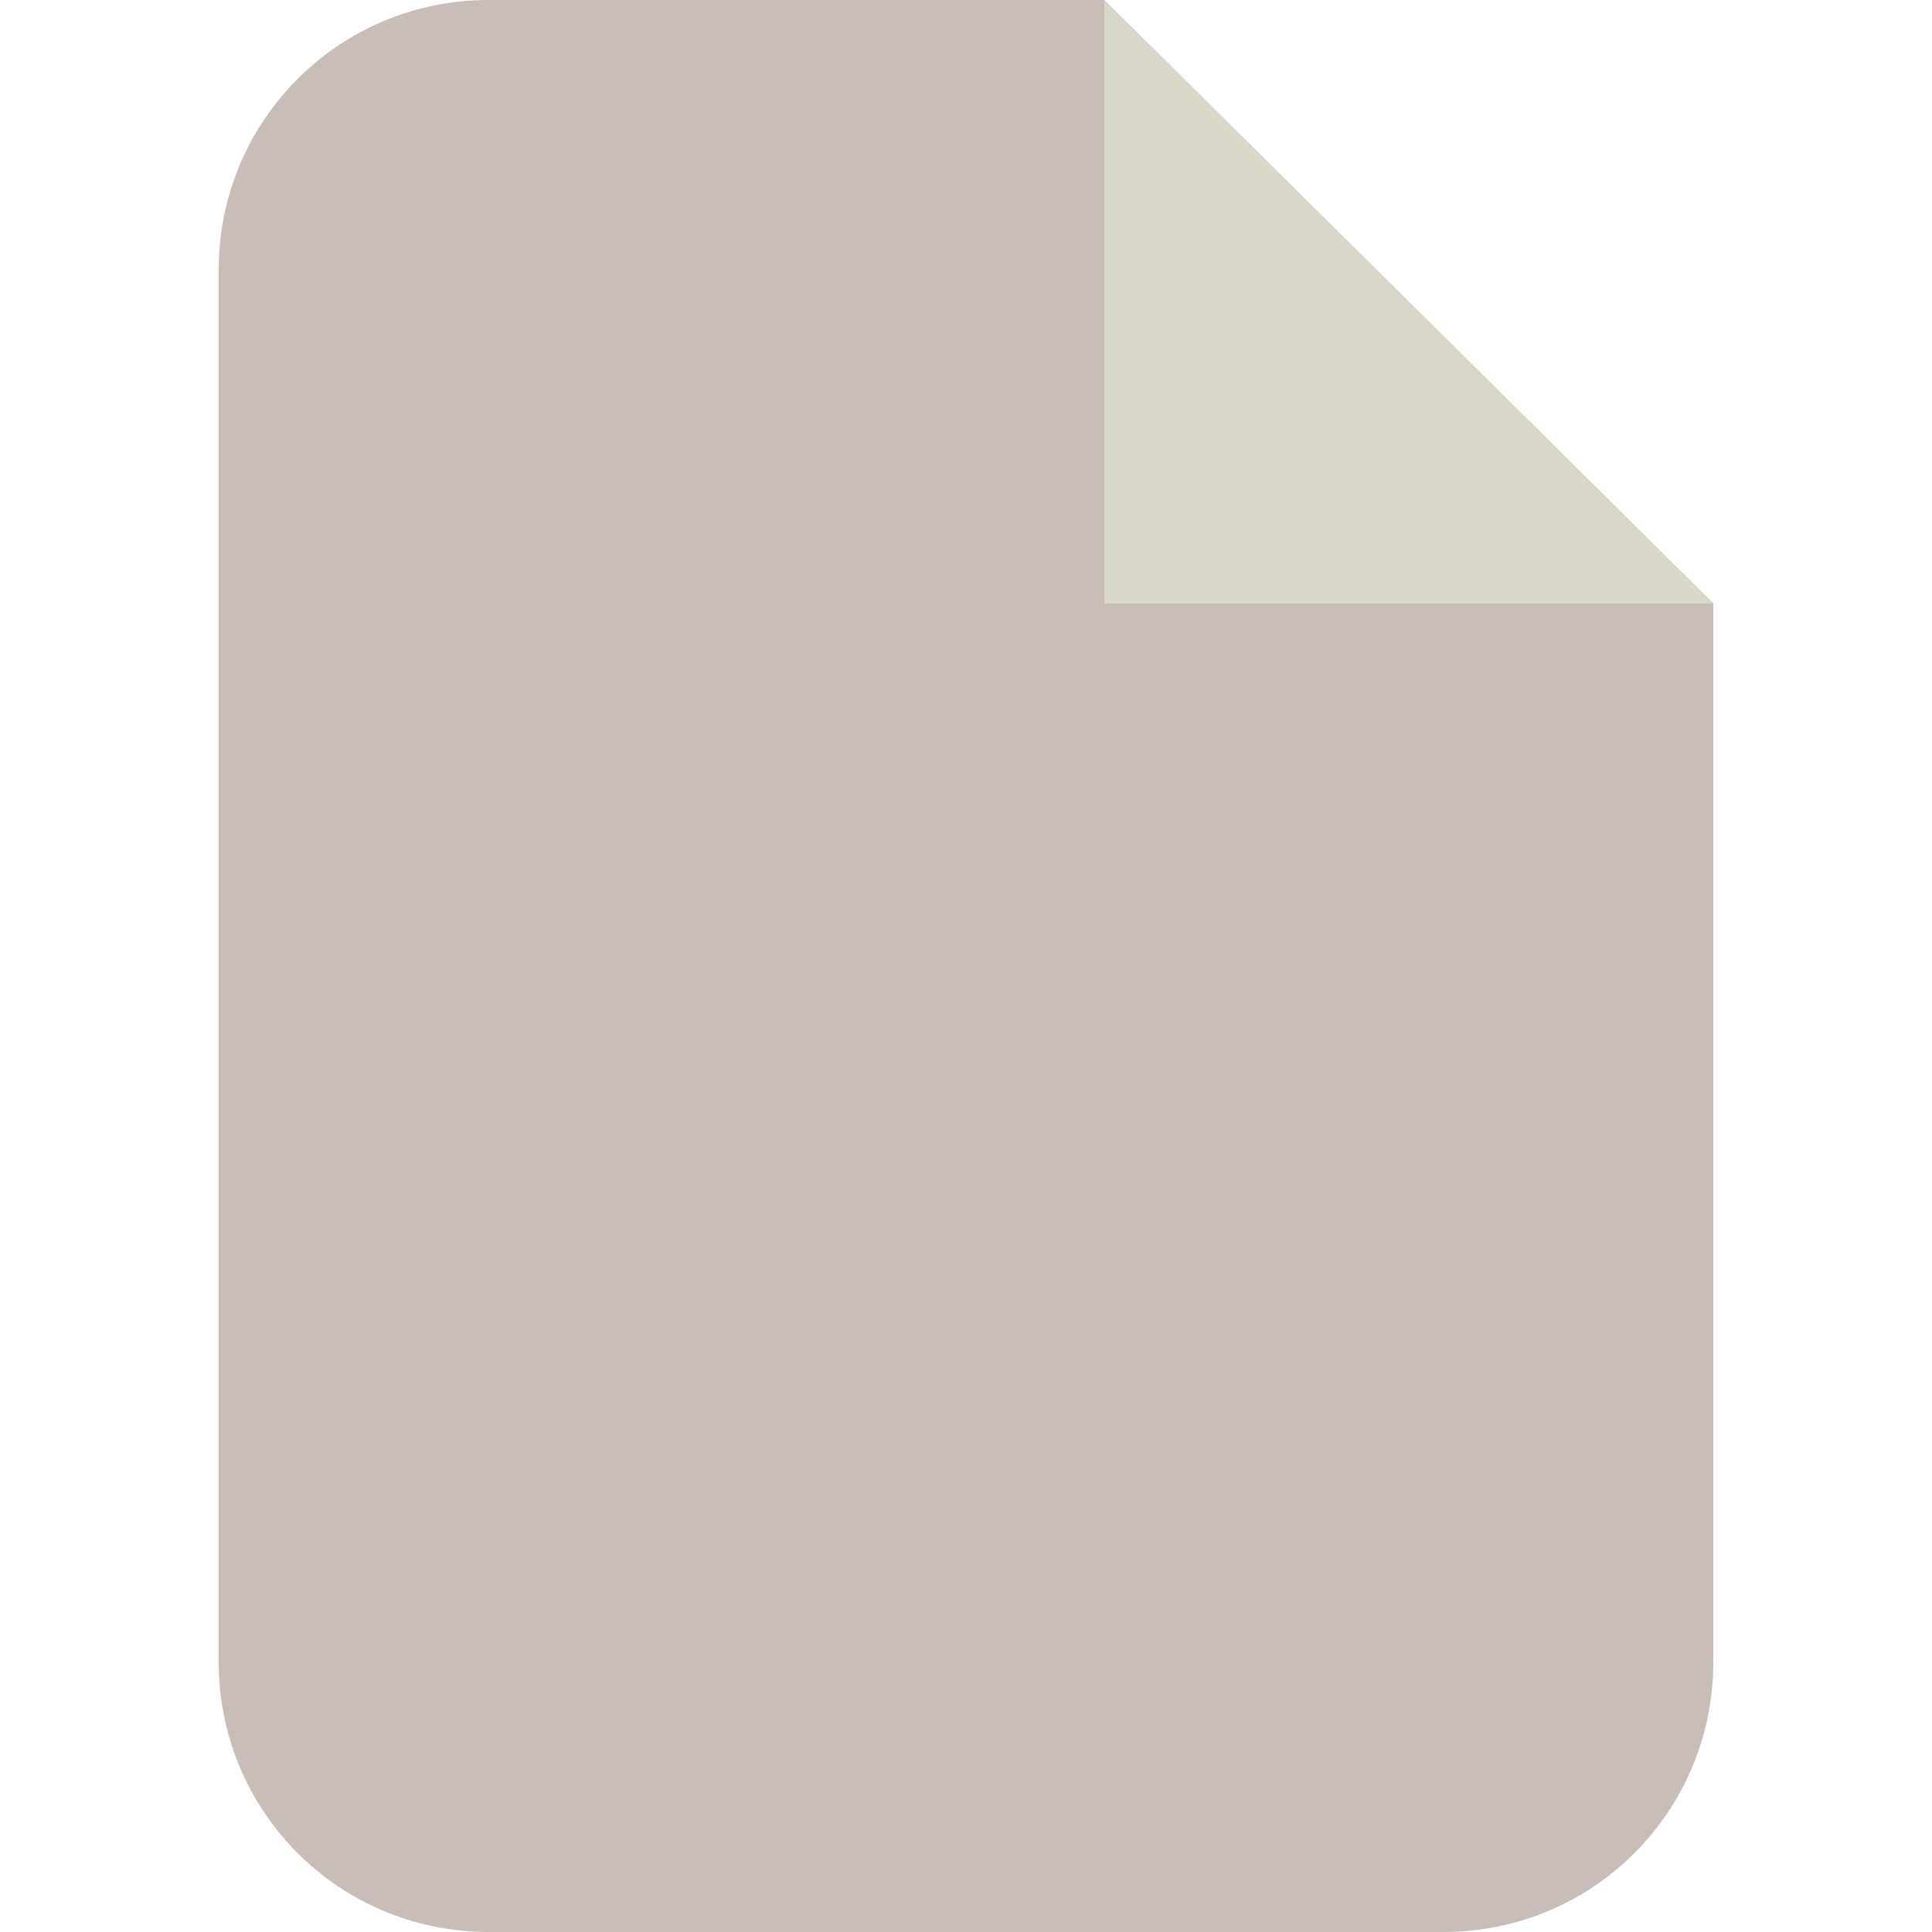 <?xml version="1.0" encoding="UTF-8" standalone="no"?>
<!-- Created with Inkscape (http://www.inkscape.org/) -->

<svg
   width="512"
   height="512"
   viewBox="0 0 512 512"
   version="1.1"
   id="svg5"
   xmlns="http://www.w3.org/2000/svg"
   xmlns:svg="http://www.w3.org/2000/svg">
  <defs
     id="defs2" />
  <path
     id="rect31"
     style="fill:#c8bdb8;fill-opacity:1"
     d="M 129.505,0 C 89.866,0 57.954,31.912 57.954,71.551 V 440.449 C 57.954,480.088 89.866,512 129.505,512 h 252.99 c 39.639,0 71.551,-31.912 71.551,-71.551 V 159.938 L 292.655,0 Z" />
  <path
     id="rect2643"
     d="M 454.046,159.938 H 292.655 V 0"
     style="fill:#d9d7ca;fill-opacity:1;stroke-width:0.822" />
</svg>
